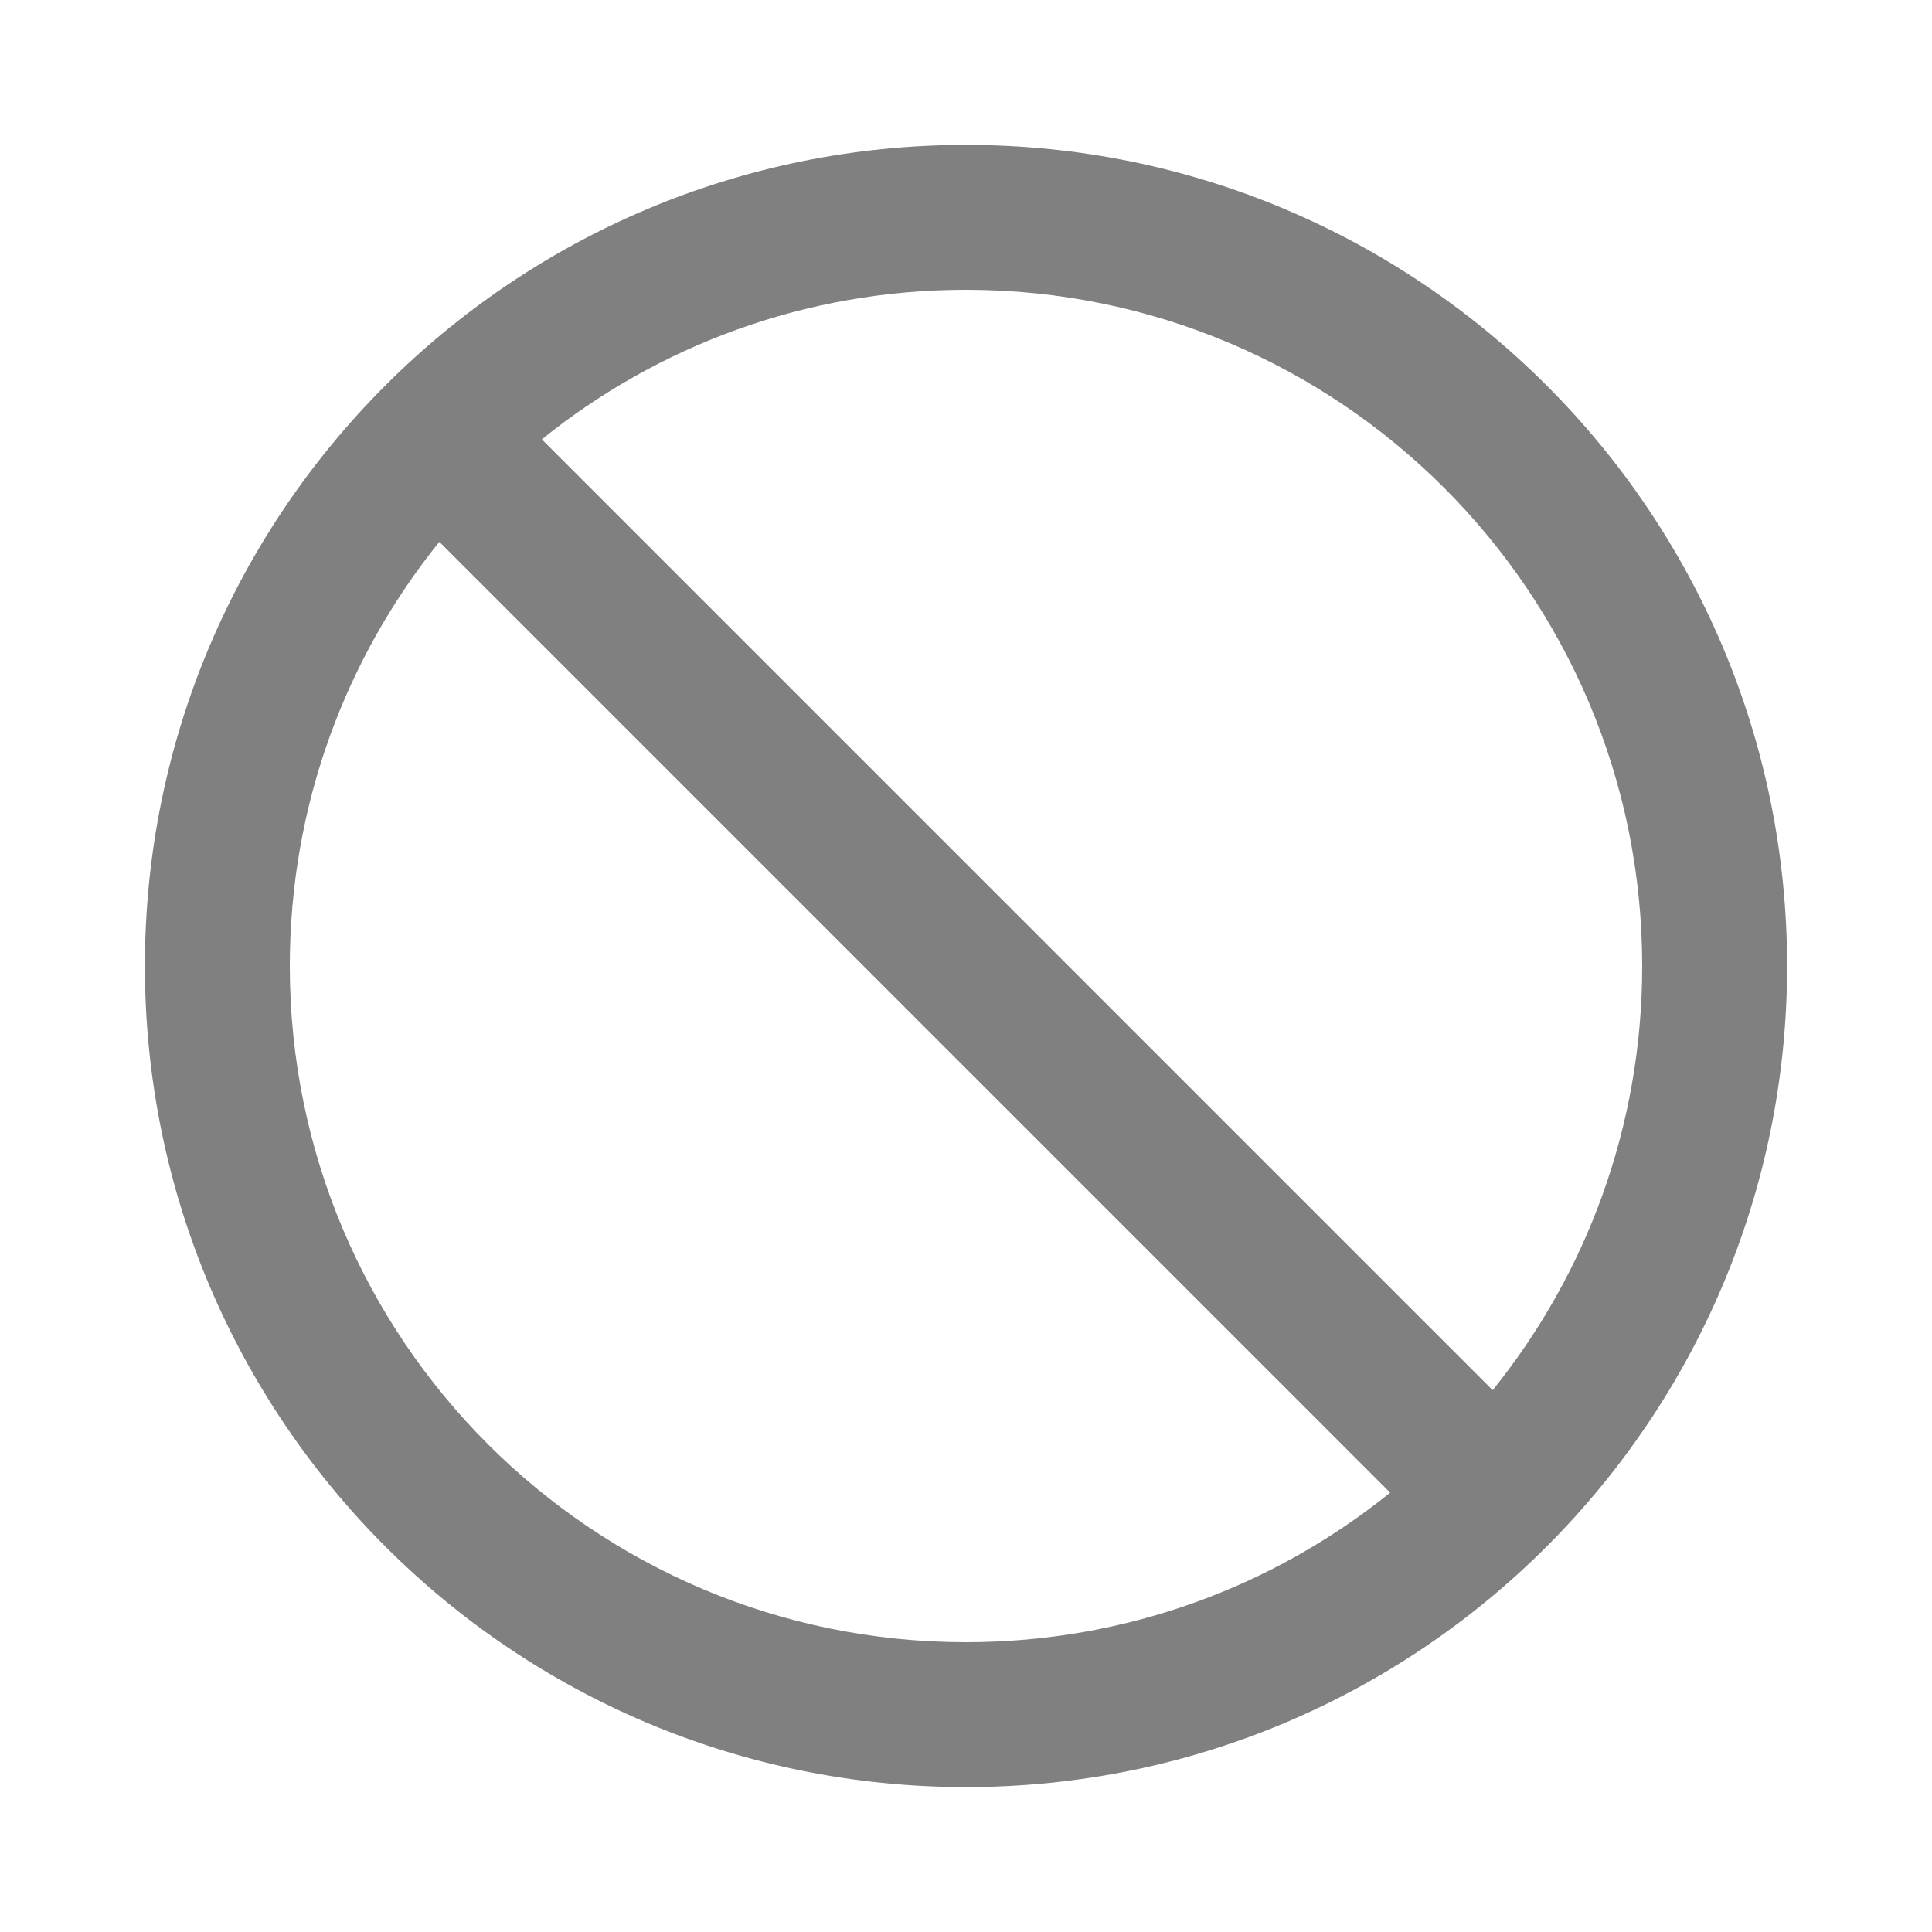 <svg width="20" height="20" viewBox="0 0 20 20" fill="none" xmlns="http://www.w3.org/2000/svg">
<g id="icon/outlined/offline">
<path id="Union" fill-rule="evenodd" clip-rule="evenodd" d="M10 18.5C14.694 18.5 18.5 14.694 18.5 10C18.5 5.306 14.694 1.5 10 1.5C5.306 1.5 1.5 5.306 1.5 10C1.5 14.694 5.306 18.5 10 18.5ZM14.391 15.452C13.19 16.42 11.663 17 10 17C6.134 17 3 13.866 3 10C3 8.337 3.58 6.81 4.548 5.609L14.391 15.452ZM15.452 14.391L5.609 4.548C6.81 3.58 8.337 3 10 3C13.866 3 17 6.134 17 10C17 11.663 16.42 13.19 15.452 14.391Z" fill="#808080"/>
</g>
</svg>
